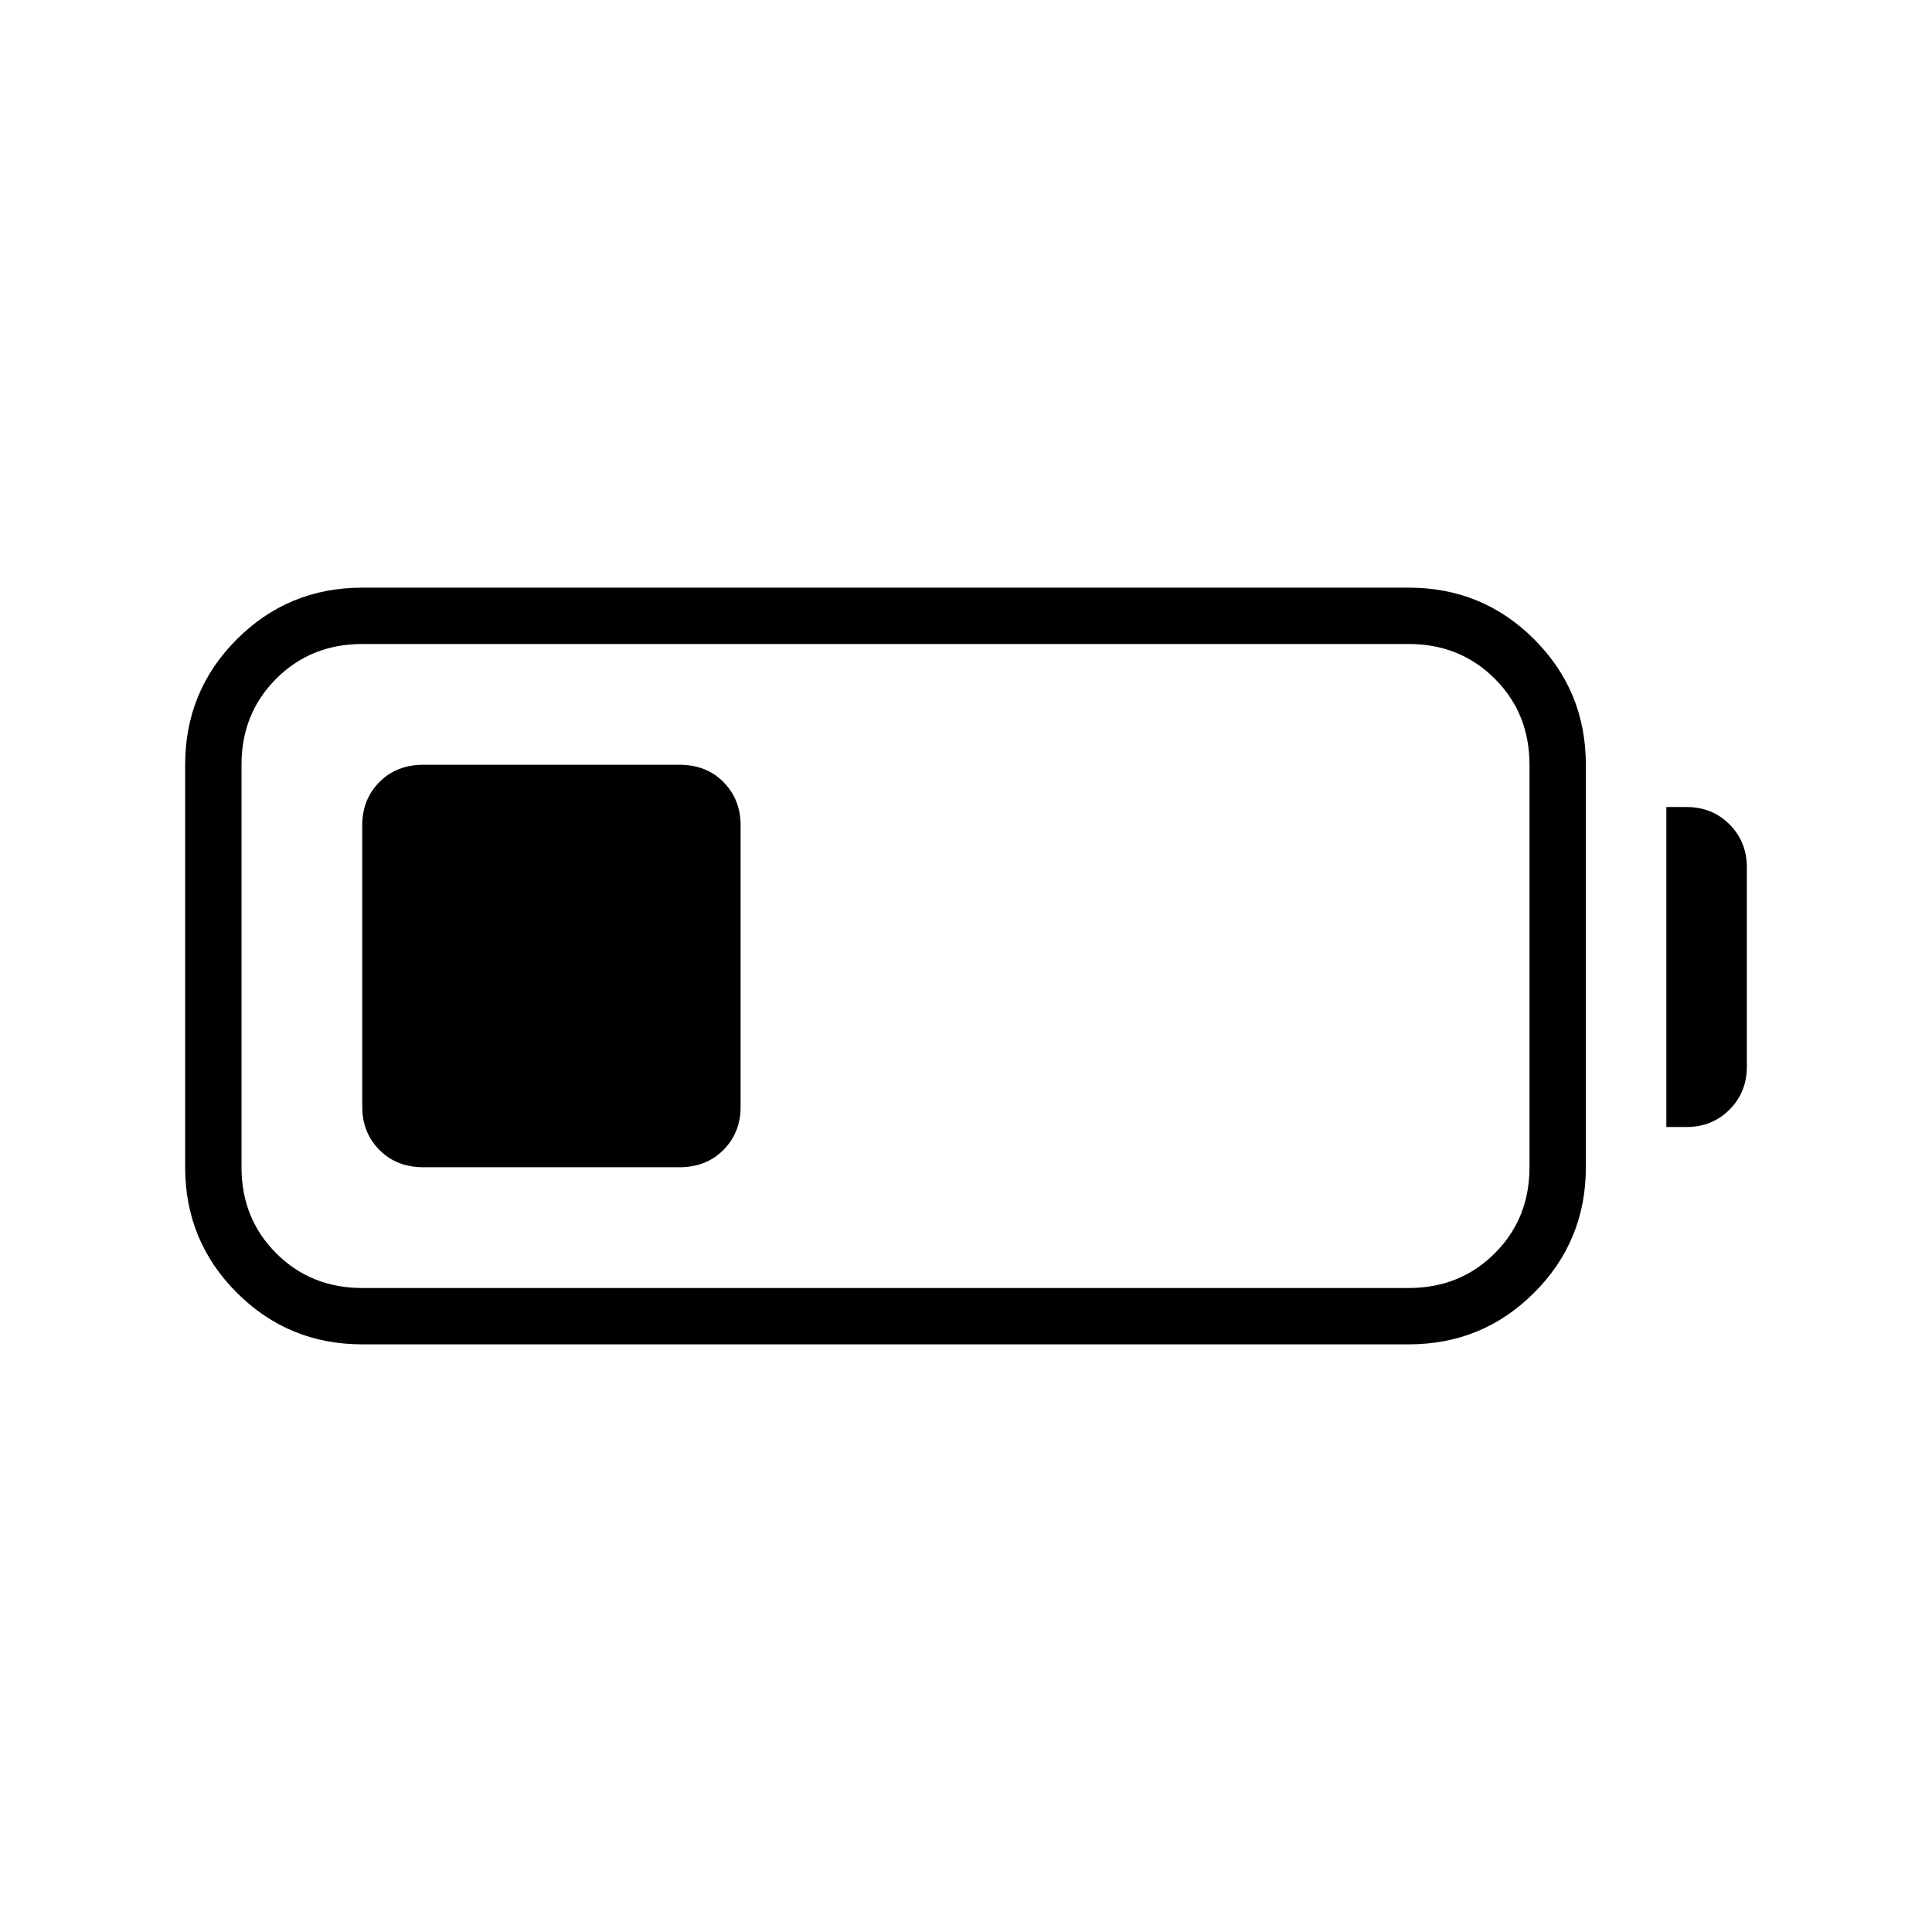 <svg xmlns="http://www.w3.org/2000/svg" height="24" viewBox="0 -960 960 960" width="24"><path d="M180-292q-36.67 0-62.33-25.67Q92-343.33 92-380v-200q0-36.67 25.67-62.33Q143.33-668 180-668h520q36.67 0 62.33 25.67Q788-616.67 788-580v200q0 36.67-25.67 62.33Q736.67-292 700-292H180Zm0-28h520q25.5 0 42.75-17.25T760-380v-200q0-25.5-17.25-42.75T700-640H180q-25.5 0-42.75 17.25T120-580v200q0 25.5 17.25 42.75T180-320Zm648-80v-159h10q12.75 0 21.38 8.62Q868-541.75 868-529v99q0 12.75-8.62 21.37Q850.75-400 838-400h-10Zm-648-10v-140q0-12.75 8.5-21.38Q197-580 210.49-580h127.02q13.49 0 21.99 8.62 8.5 8.63 8.5 21.38v140q0 12.75-8.5 21.37Q351-380 337.51-380H210.49q-13.49 0-21.99-8.63-8.5-8.62-8.5-21.37Z"/></svg>